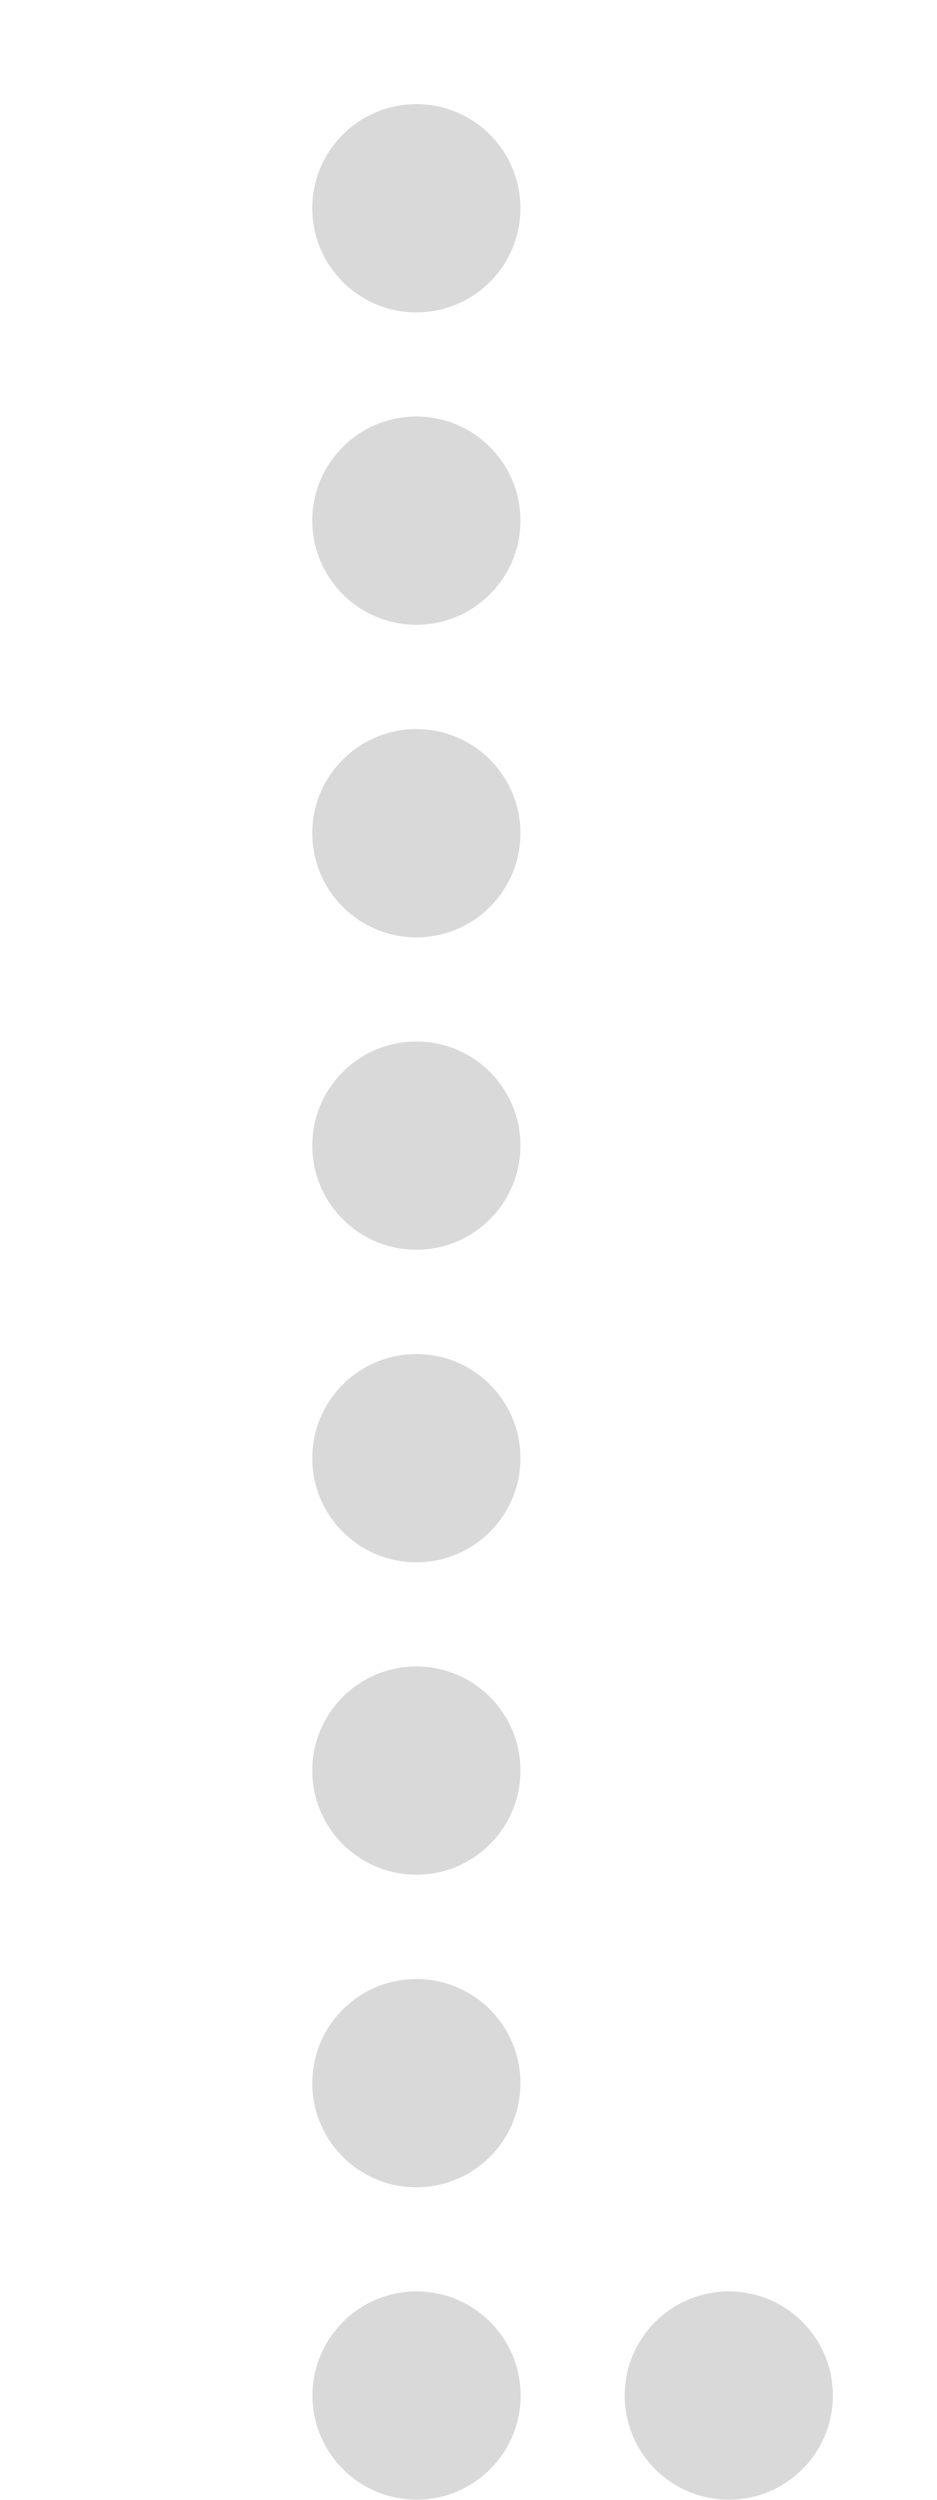 <svg width="18" height="48" viewBox="0 0 4.762 12.7" xmlns="http://www.w3.org/2000/svg"><circle style="fill:#d9d9d9;fill-opacity:1;stroke:none;stroke-width:.265;stroke-linecap:square" cx="2.116" cy="1.058" r=".529"/><circle style="fill:#d9d9d9;fill-opacity:1;stroke:none;stroke-width:.265;stroke-linecap:square" cx="2.116" cy="2.645" r=".529"/><circle style="fill:#d9d9d9;fill-opacity:1;stroke:none;stroke-width:.265;stroke-linecap:square" cx="2.116" cy="4.233" r=".529"/><circle style="fill:#d9d9d9;fill-opacity:1;stroke:none;stroke-width:.265;stroke-linecap:square" cx="2.116" cy="5.82" r=".529"/><circle style="fill:#d9d9d9;fill-opacity:1;stroke:none;stroke-width:.265;stroke-linecap:square" cx="2.116" cy="7.408" r=".529"/><circle style="fill:#d9d9d9;fill-opacity:1;stroke:none;stroke-width:.265;stroke-linecap:square" cx="2.116" cy="8.995" r=".529"/><circle style="fill:#d9d9d9;fill-opacity:1;stroke:none;stroke-width:.265;stroke-linecap:square" cx="2.116" cy="10.583" r=".529"/><circle style="fill:#d9d9d9;fill-opacity:1;stroke:none;stroke-width:.265;stroke-linecap:square" cx="2.117" cy="12.17" r=".529"/><circle style="fill:#d9d9d9;fill-opacity:1;stroke:none;stroke-width:.265;stroke-linecap:square" cx="3.704" cy="12.17" r=".529"/></svg>